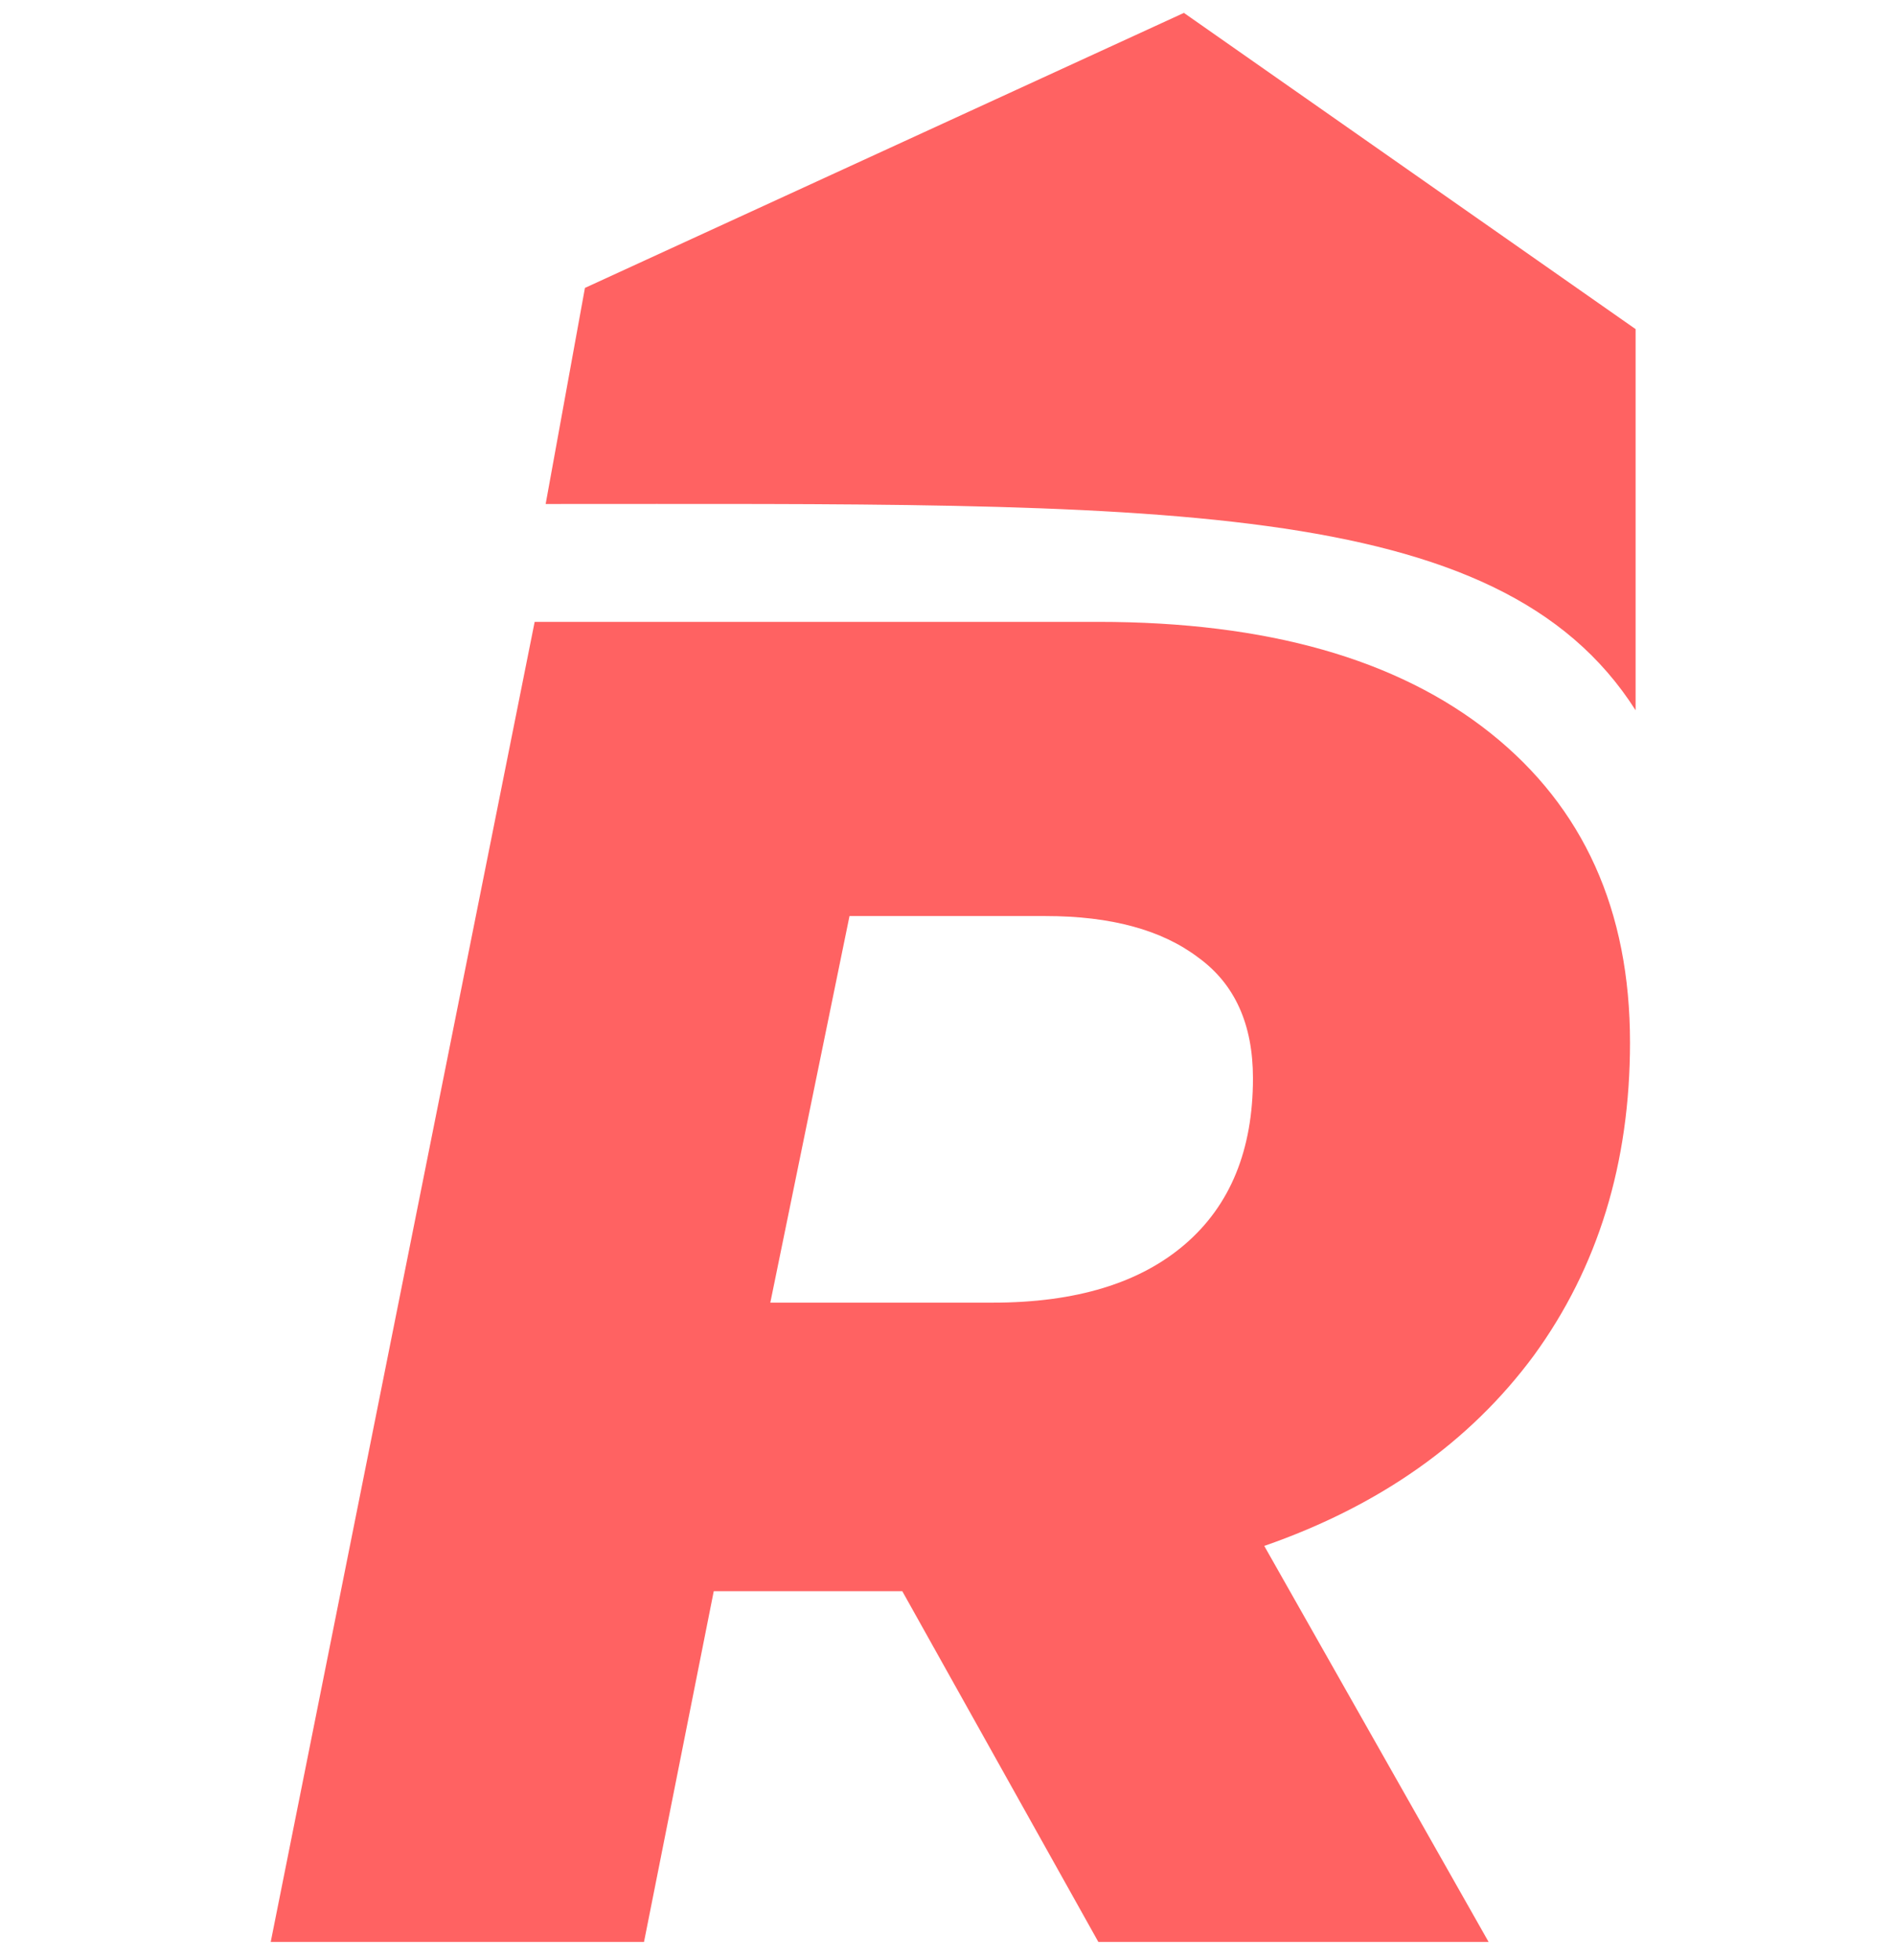 <svg width="147" height="152" viewBox="0 0 147 152" fill="none" xmlns="http://www.w3.org/2000/svg">
<path d="M126.877 25.522V55.081C116.213 38.324 89.553 39.085 42.328 39.085L45.375 22.328L91.839 1L126.877 25.522Z" fill="#FF6262"/>
<path d="M126.444 80.839C126.444 90.198 123.958 98.291 118.986 105.116C114.013 111.843 107.042 116.767 98.072 119.887L115.476 150.599H85.203L69.993 123.397H55.368L49.957 150.599H21L41.475 48.226H85.203C98.267 48.226 108.407 51.102 115.622 56.854C122.837 62.606 126.444 70.601 126.444 80.839ZM97.195 83.617C97.195 79.425 95.781 76.305 92.954 74.258C90.126 72.113 86.177 71.04 81.108 71.04H65.898L59.755 101.021H77.013C83.448 101.021 88.42 99.51 91.93 96.487C95.44 93.465 97.195 89.175 97.195 83.617Z" fill="#FF6262"/>
</svg>
